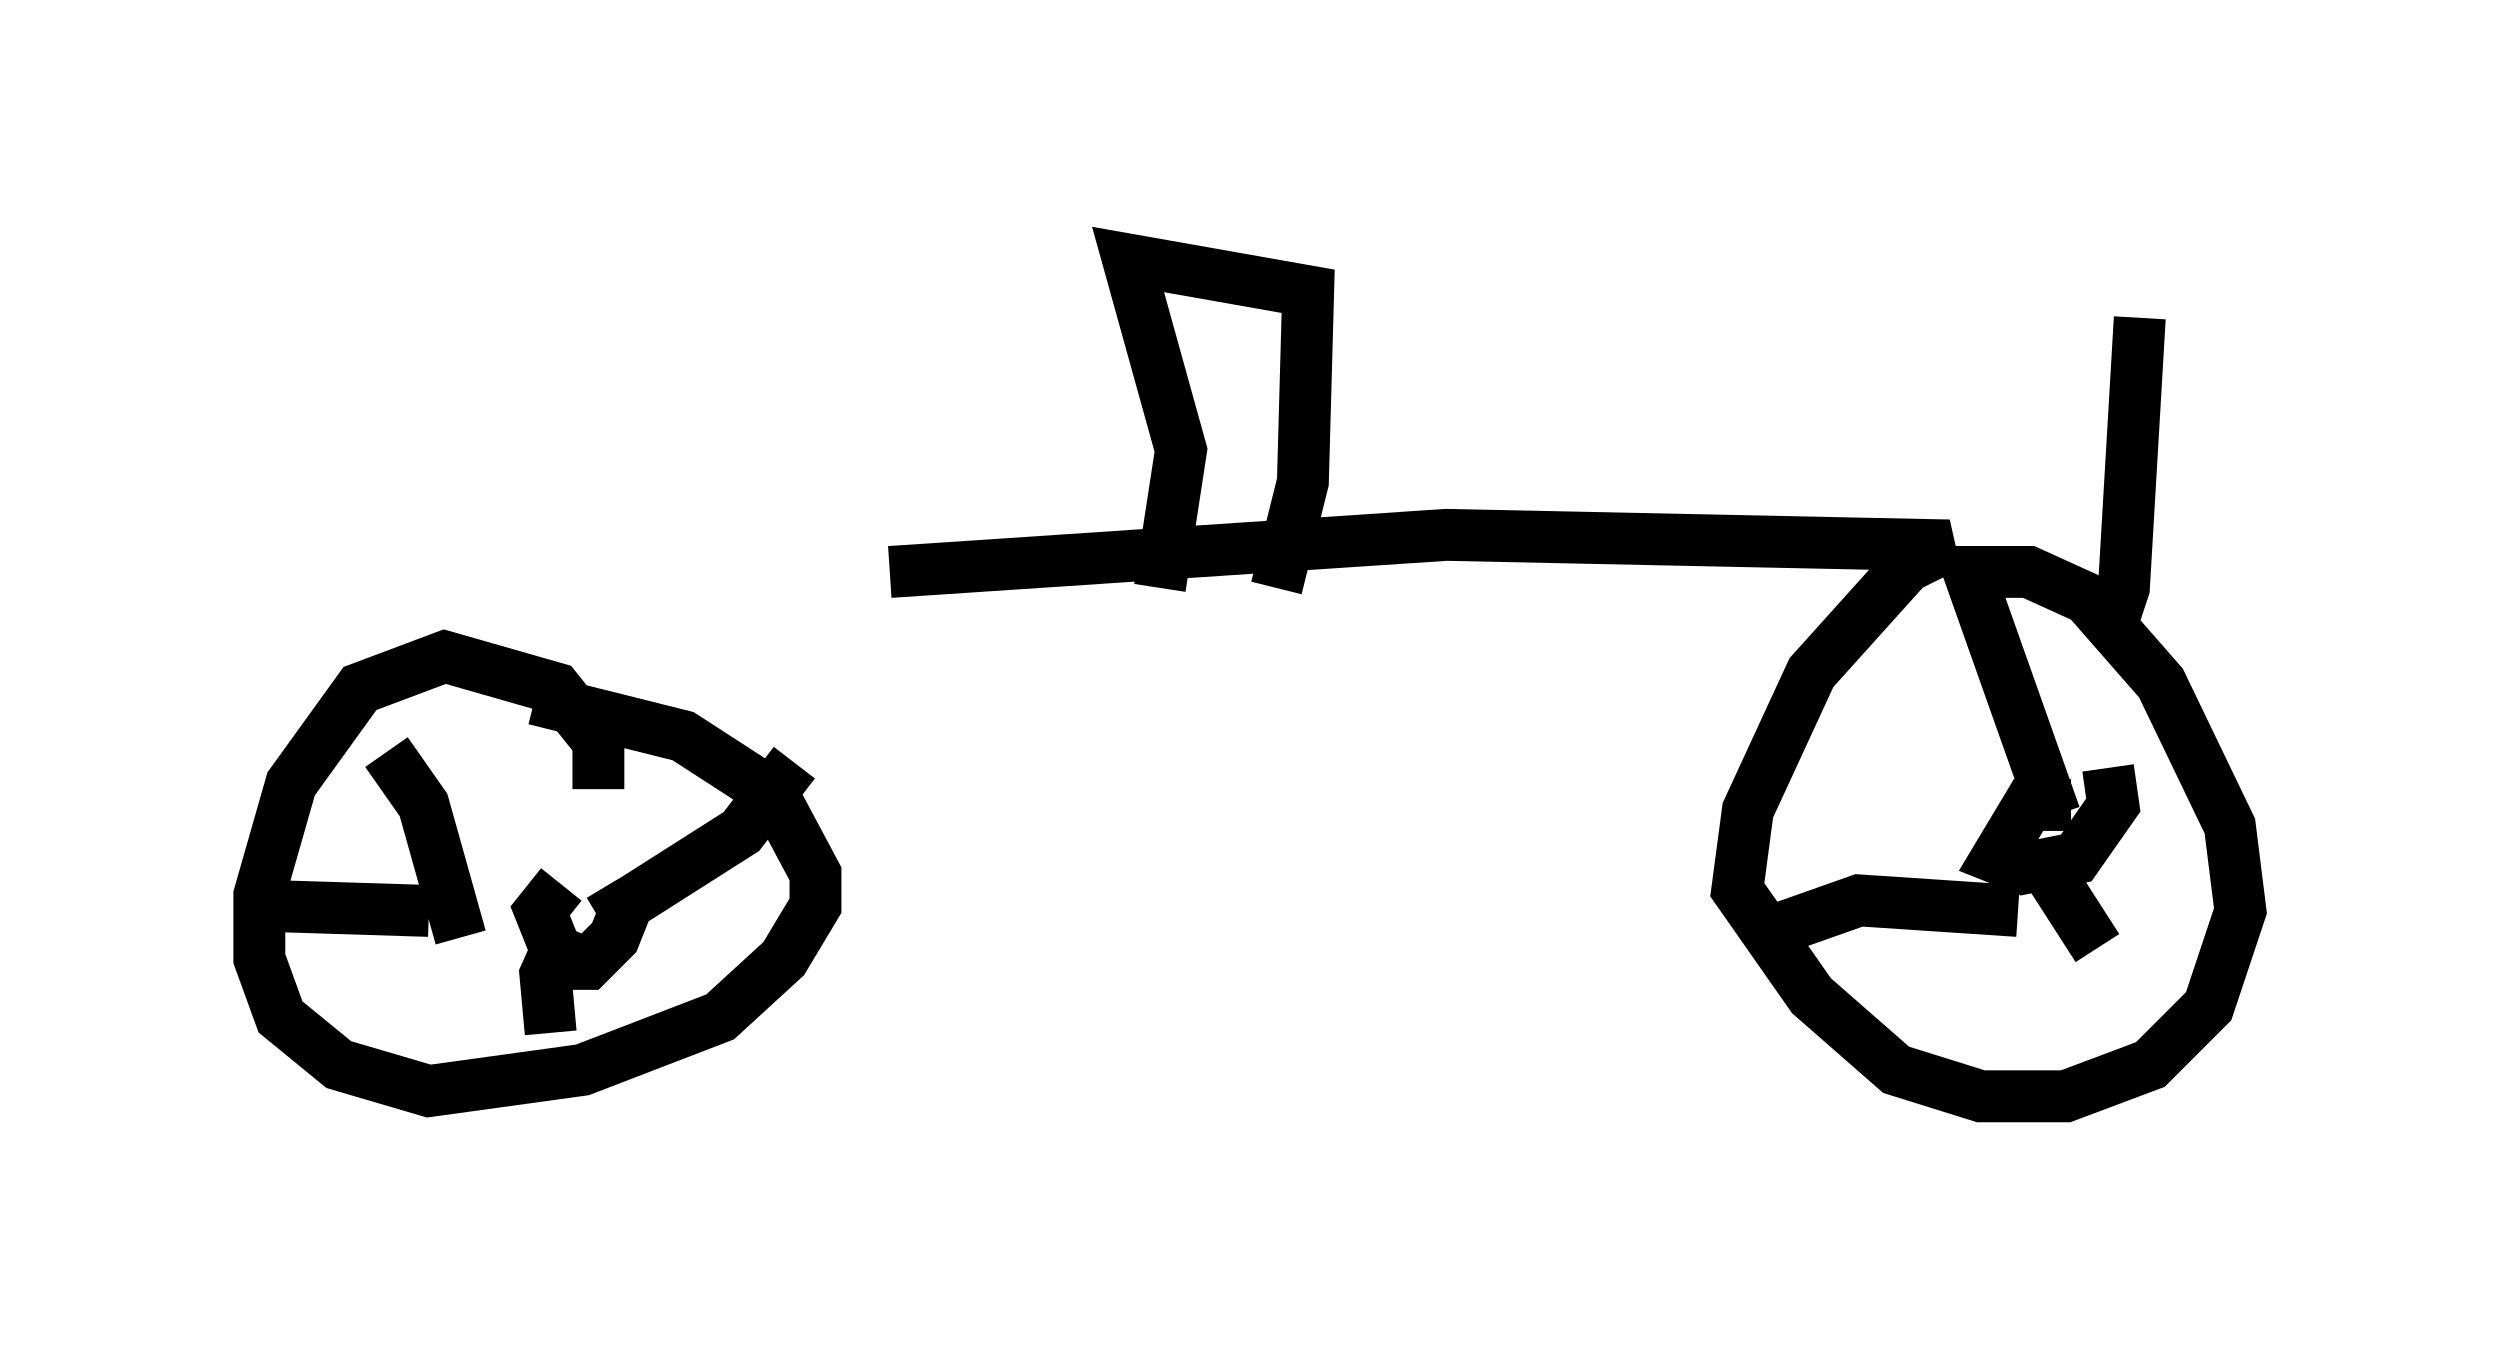 <?xml version="1.0" encoding="utf-8" ?>
<svg baseProfile="full" height="26.129" version="1.1" width="48.18" xmlns="http://www.w3.org/2000/svg" xmlns:ev="http://www.w3.org/2001/xml-events" xmlns:xlink="http://www.w3.org/1999/xlink"><defs /><rect fill="white" height="26.129" width="48.18" x="0" y="0" /><path d="M9.083, 11.942 m8.065, -0.919 l10.719, -0.715 9.698, 0.204 l-0.817, 0.408 -1.838, 2.042 l-1.225, 2.654 -0.204, 1.531 l1.429, 2.042 1.633, 1.429 l1.633, 0.51 1.633, 0.0 l1.633, -0.613 1.123, -1.123 l0.613, -1.838 -0.204, -1.633 l-1.327, -2.756 -1.429, -1.633 l-1.123, -0.51 -1.429, 0.0 m2.246, 4.492 l-0.817, 0.0 -0.613, 1.021 l0.51, 0.204 1.021, -0.204 l0.715, -1.021 -0.102, -0.715 m-1.021, 0.919 l-1.735, -4.9 m1.021, 6.738 l-3.063, -0.204 -1.735, 0.613 m5.41, -1.123 l0.919, 1.429 m-28.89, -3.063 l0.0, -0.919 -0.817, -1.021 l-2.144, -0.613 -1.633, 0.613 l-1.327, 1.838 -0.613, 2.144 l0.0, 1.225 0.408, 1.123 l1.123, 0.919 1.735, 0.51 l2.96, -0.408 2.654, -1.021 l1.225, -1.123 0.613, -1.021 l0.0, -0.613 -0.817, -1.531 l-1.735, -1.123 -2.858, -0.715 m-5.308, 3.981 l3.267, 0.102 m4.288, -0.51 l0.0, 0.0 m-1.735, 0.0 l-0.408, 0.51 0.408, 1.021 l0.51, 0.0 0.51, -0.51 l0.204, -0.51 -0.306, -0.51 m0.306, 0.408 l2.246, -1.429 1.021, -1.327 m-6.431, 3.369 l-0.715, -2.552 -0.715, -1.021 m3.471, 3.369 l-0.408, 0.919 0.102, 1.123 m11.74, -8.575 l0.408, -2.654 -1.021, -3.675 l3.471, 0.613 -0.102, 3.675 l-0.51, 2.042 m16.027, 0.919 l0.306, -0.919 0.306, -5.206 " fill="none" stroke="black" stroke-width="1" /></svg>